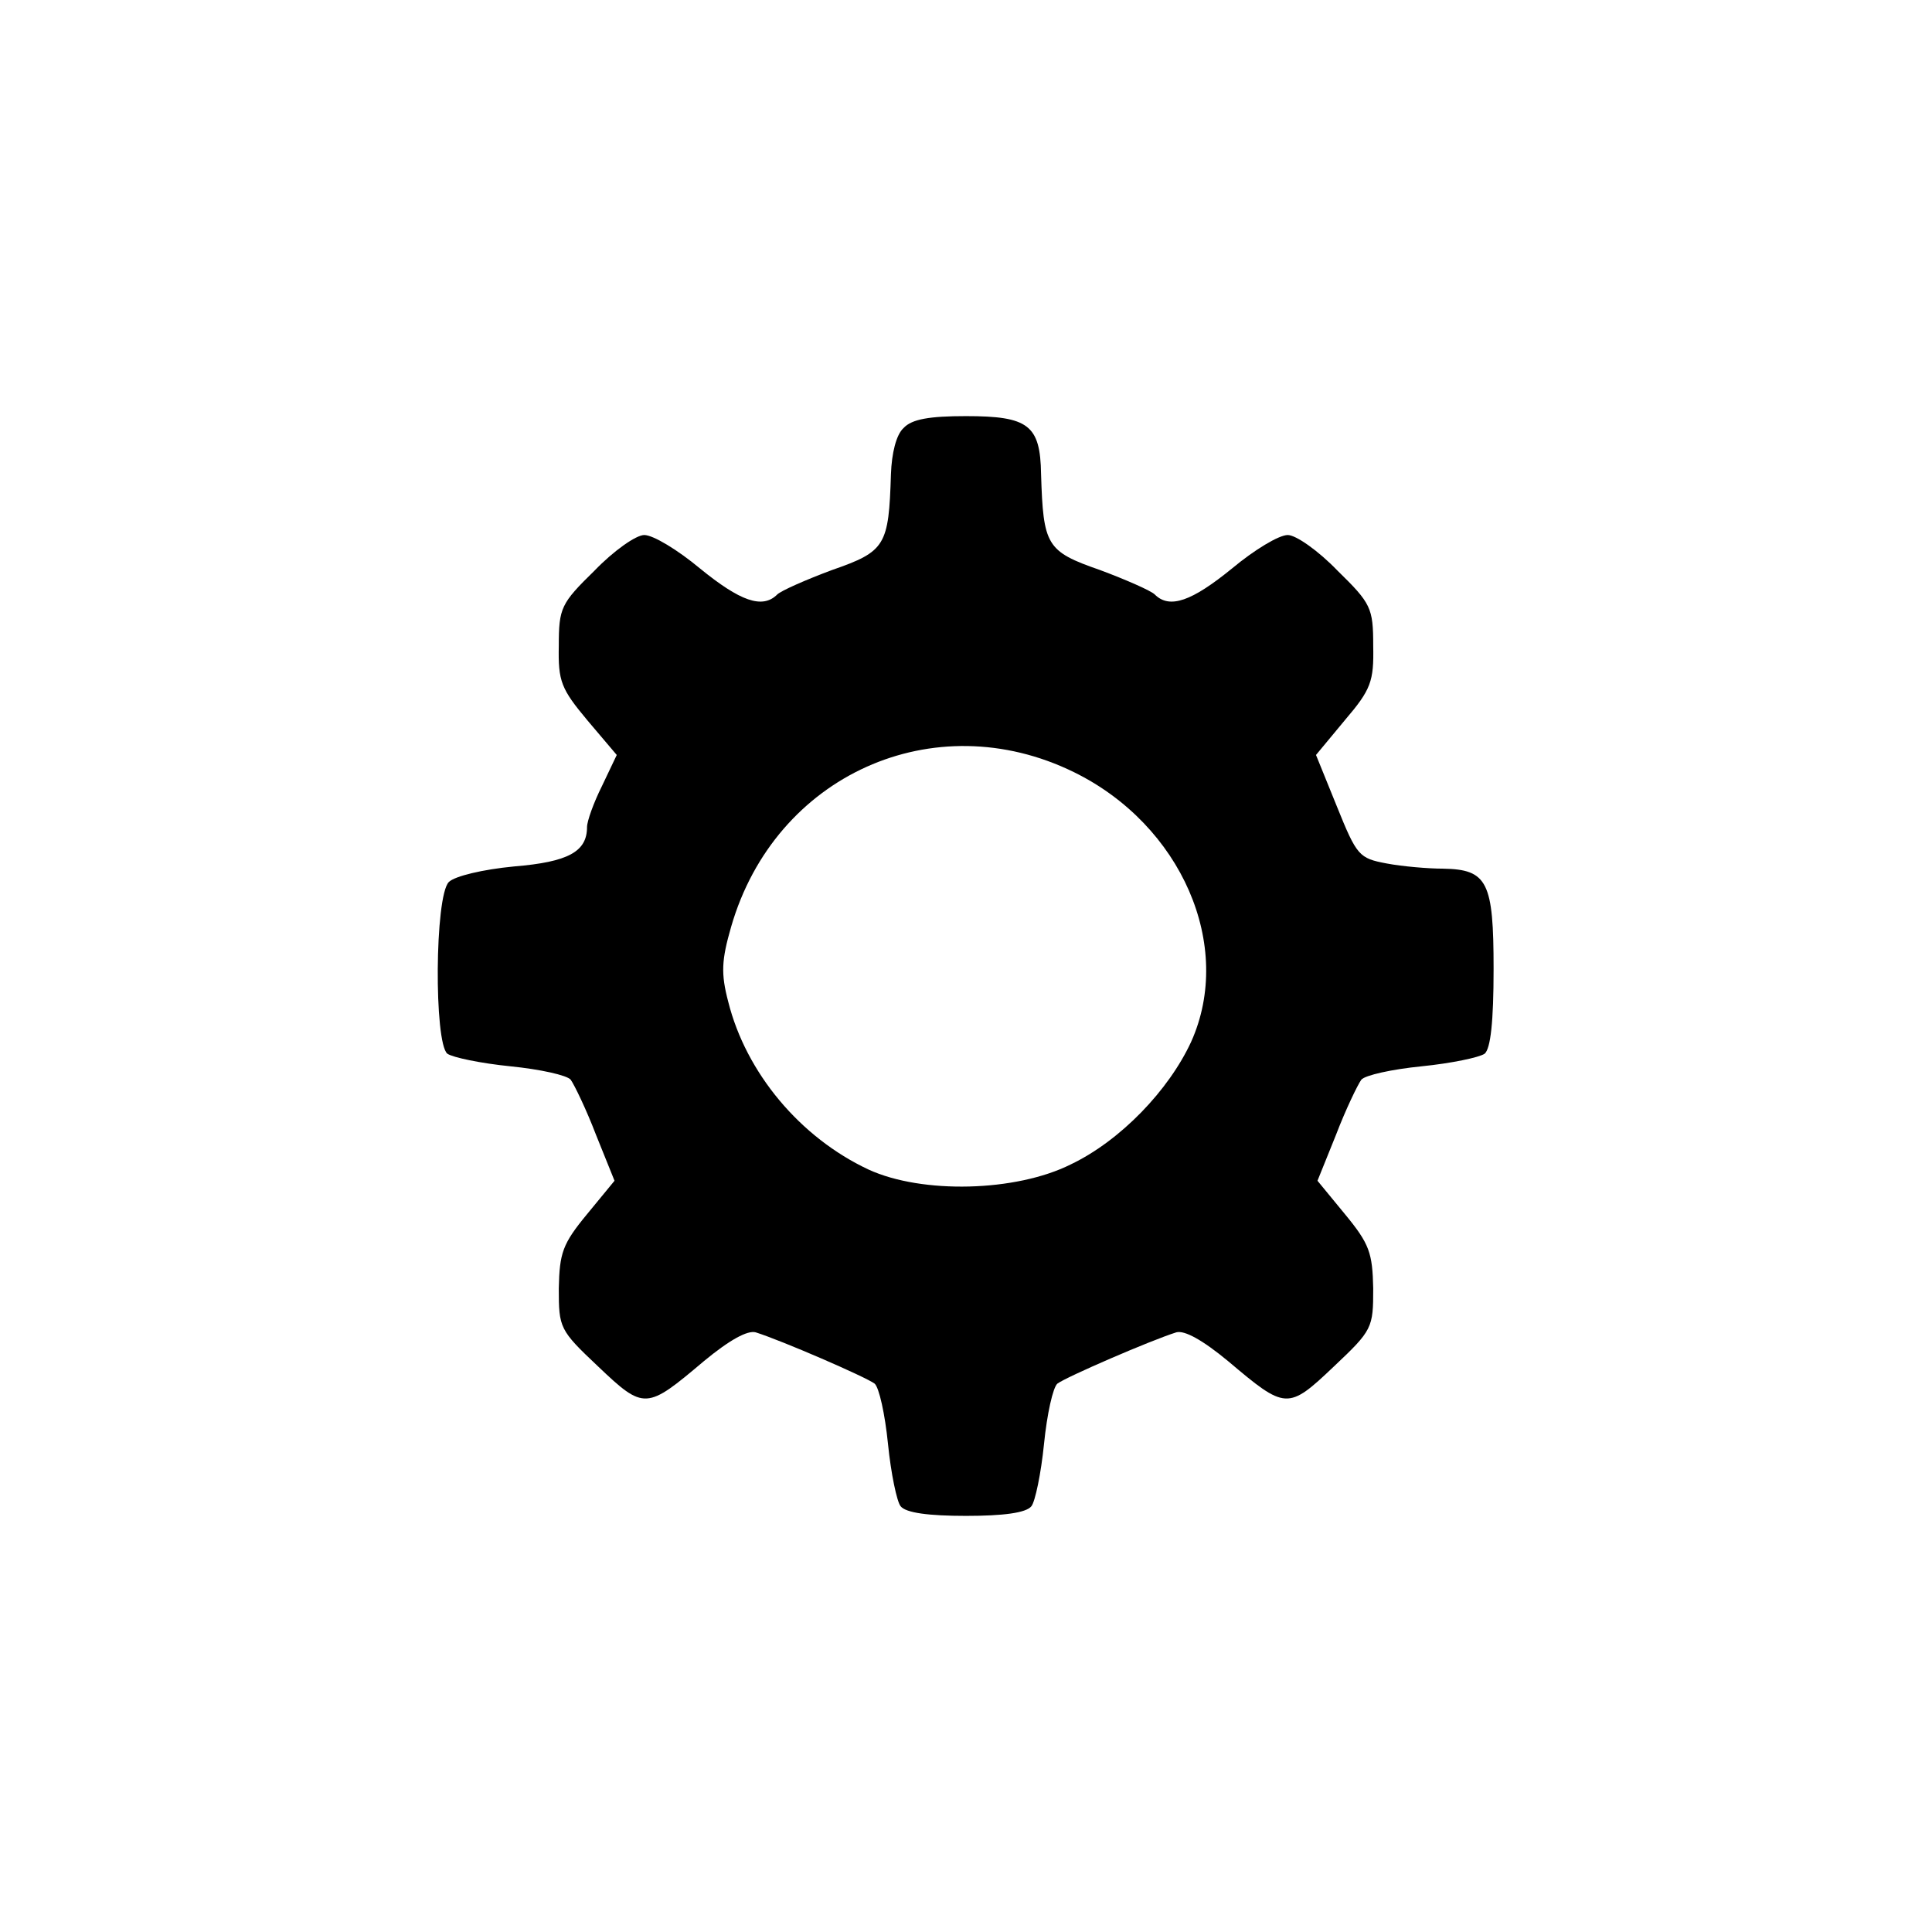 <?xml version="1.0" standalone="no"?>
<!DOCTYPE svg PUBLIC "-//W3C//DTD SVG 20010904//EN"
 "http://www.w3.org/TR/2001/REC-SVG-20010904/DTD/svg10.dtd">
<svg version="1.0" xmlns="http://www.w3.org/2000/svg"
 width="260pt" height="260pt" viewBox="0 0 260 260"
 preserveAspectRatio="xMidYMid meet">
<g transform="translate(0,260) scale(0.1,-0.1)"
fill="#000000" stroke="none">
<path d="M1216 2024 c-10 -9 -16 -34 -17 -62 -3 -96 -7 -104 -79 -129 -35 -13
-69 -28 -74 -33 -20 -20 -50 -9 -104 35 -30 25 -63 45 -75 45 -11 0 -41 -21
-67 -48 -45 -44 -48 -50 -48 -101 -1 -48 3 -58 39 -101 l39 -46 -20 -42 c-11
-22 -20 -47 -20 -55 0 -33 -25 -47 -98 -53 -42 -4 -80 -13 -88 -21 -19 -19
-20 -216 -2 -231 7 -5 45 -13 85 -17 40 -4 76 -12 81 -18 5 -7 21 -40 34 -74
l25 -62 -37 -45 c-33 -40 -37 -52 -38 -100 0 -53 1 -56 53 -105 62 -59 65 -58
142 7 35 29 59 42 70 39 35 -11 148 -60 160 -69 6 -5 14 -41 18 -81 4 -40 12
-78 17 -84 7 -9 38 -13 88 -13 50 0 81 4 88 13 5 6 13 44 17 84 4 40 12 76 18
81 12 9 125 58 160 69 11 3 35 -10 70 -39 77 -65 80 -66 142 -7 52 49 53 52
53 105 -1 48 -5 60 -38 100 l-37 45 25 62 c13 34 29 67 34 74 5 6 41 14 81 18
40 4 78 12 85 17 8 7 12 43 12 114 0 117 -8 134 -68 135 -20 0 -55 3 -76 7
-37 7 -40 10 -67 77 l-28 69 39 47 c35 41 39 52 38 100 0 51 -3 57 -48 101
-26 27 -56 48 -67 48 -12 0 -45 -20 -75 -45 -54 -44 -84 -55 -104 -35 -5 5
-39 20 -74 33 -72 25 -76 33 -79 129 -1 66 -17 78 -101 78 -49 0 -73 -4 -84
-16z m229 -463 c145 -71 216 -234 158 -363 -30 -65 -95 -133 -162 -165 -74
-37 -200 -40 -272 -7 -92 43 -165 130 -189 226 -10 38 -9 56 4 101 59 204 273
300 461 208z"/>
</g>
</svg>
